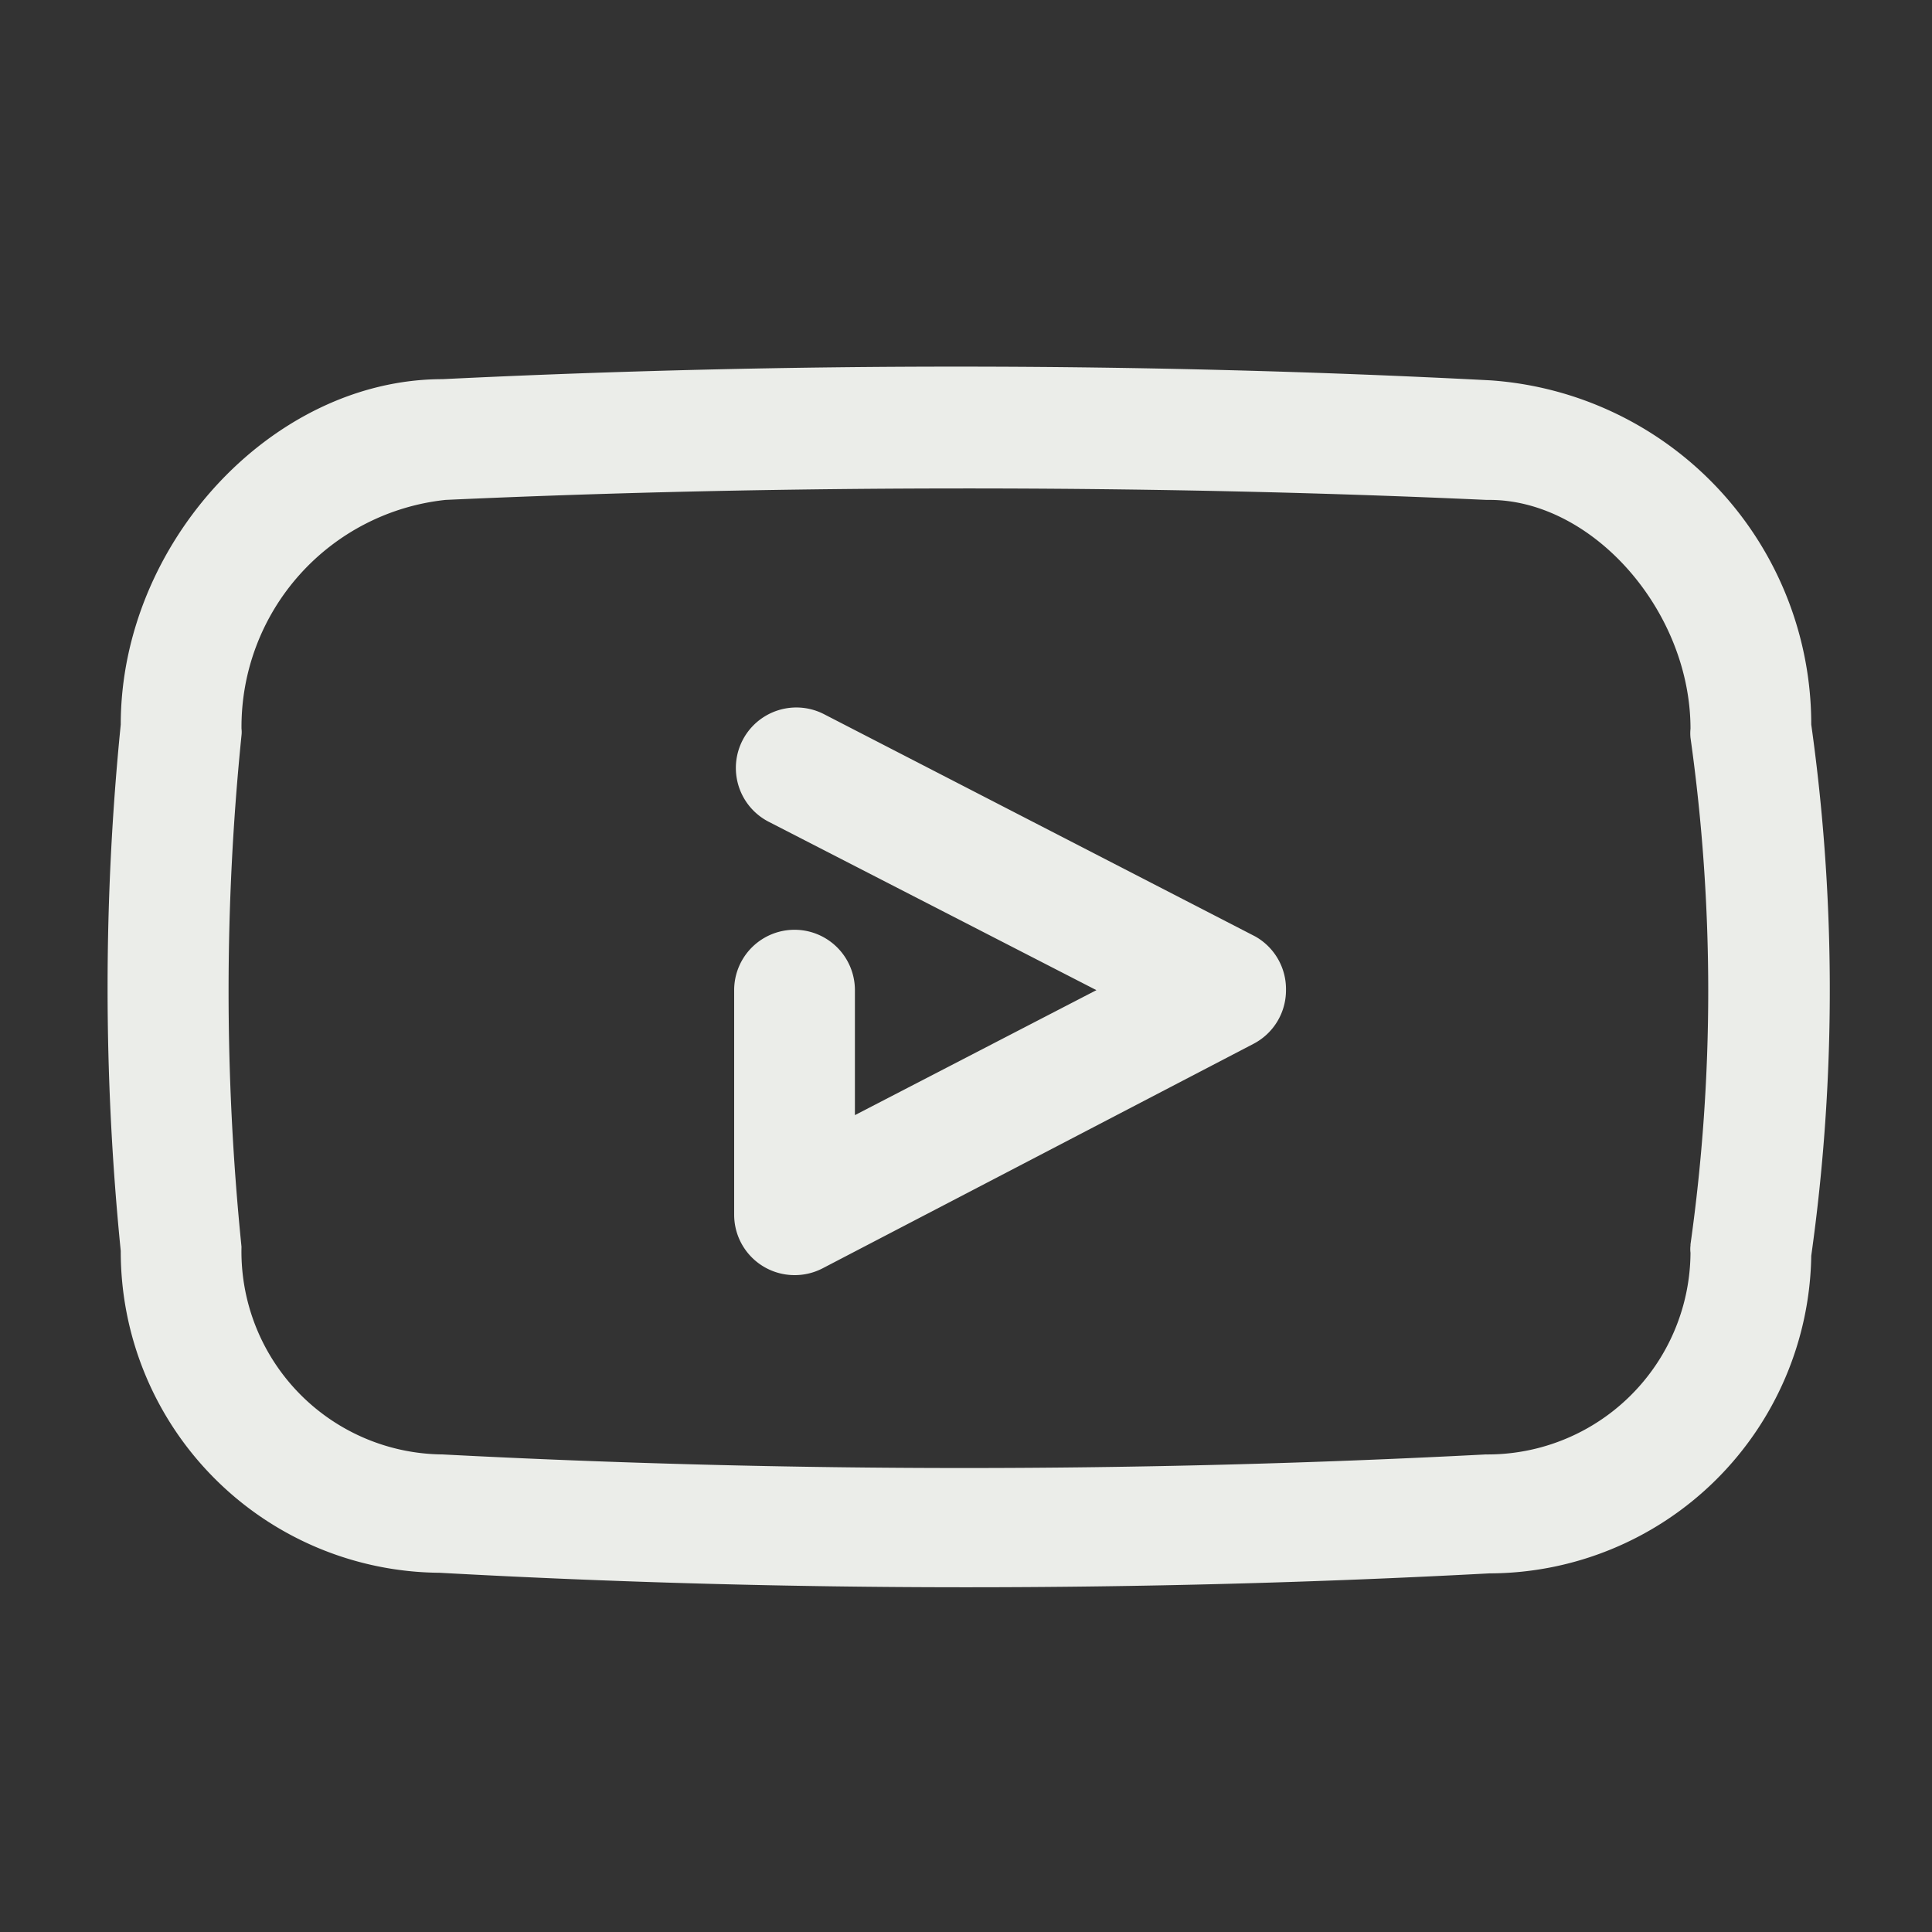 <svg fill="#EBEDE9" xmlns="http://www.w3.org/2000/svg" viewBox="0 0 32 32" id="youtube"><rect x="0" y="0" width="32" height="32" fill="#333333" stroke="none"/><g><path d="M30 12a5.71 5.71 0 0 0-5.31-5.7C18.92 6 13.06 6 7.33 6.28 4.51 6.28 2 9 2 12a43.69 43.69 0 0 0 0 8.72 5.32 5.32 0 0 0 5.28 5.33q4.35.24 8.72.24t8.67-.23A5.34 5.34 0 0 0 30 20.8a31.67 31.67 0 0 0 0-8.8Zm-2 8.63a.49.49 0 0 0 0 .12 3.36 3.36 0 0 1-3.39 3.34 166 166 0 0 1-17.28 0A3.36 3.36 0 0 1 4 20.65a42 42 0 0 1 0-8.47.45.45 0 0 0 0-.11 3.78 3.78 0 0 1 3.38-3.79c2.86-.13 5.74-.19 8.62-.19s5.76.06 8.62.19h.05c1.71 0 3.33 1.84 3.33 3.79a.76.76 0 0 0 0 .15 30.11 30.11 0 0 1 0 8.39Z"></path><path d="m20.79 15.51-7.14-3.68a1 1 0 1 0-.92 1.78l5.43 2.79-4 2.07V16.4a1 1 0 0 0-2 0v3.72a1 1 0 0 0 1 1 1 1 0 0 0 .46-.11l7.14-3.72a1 1 0 0 0 .54-.89 1 1 0 0 0-.51-.89Z"></path></g></svg>